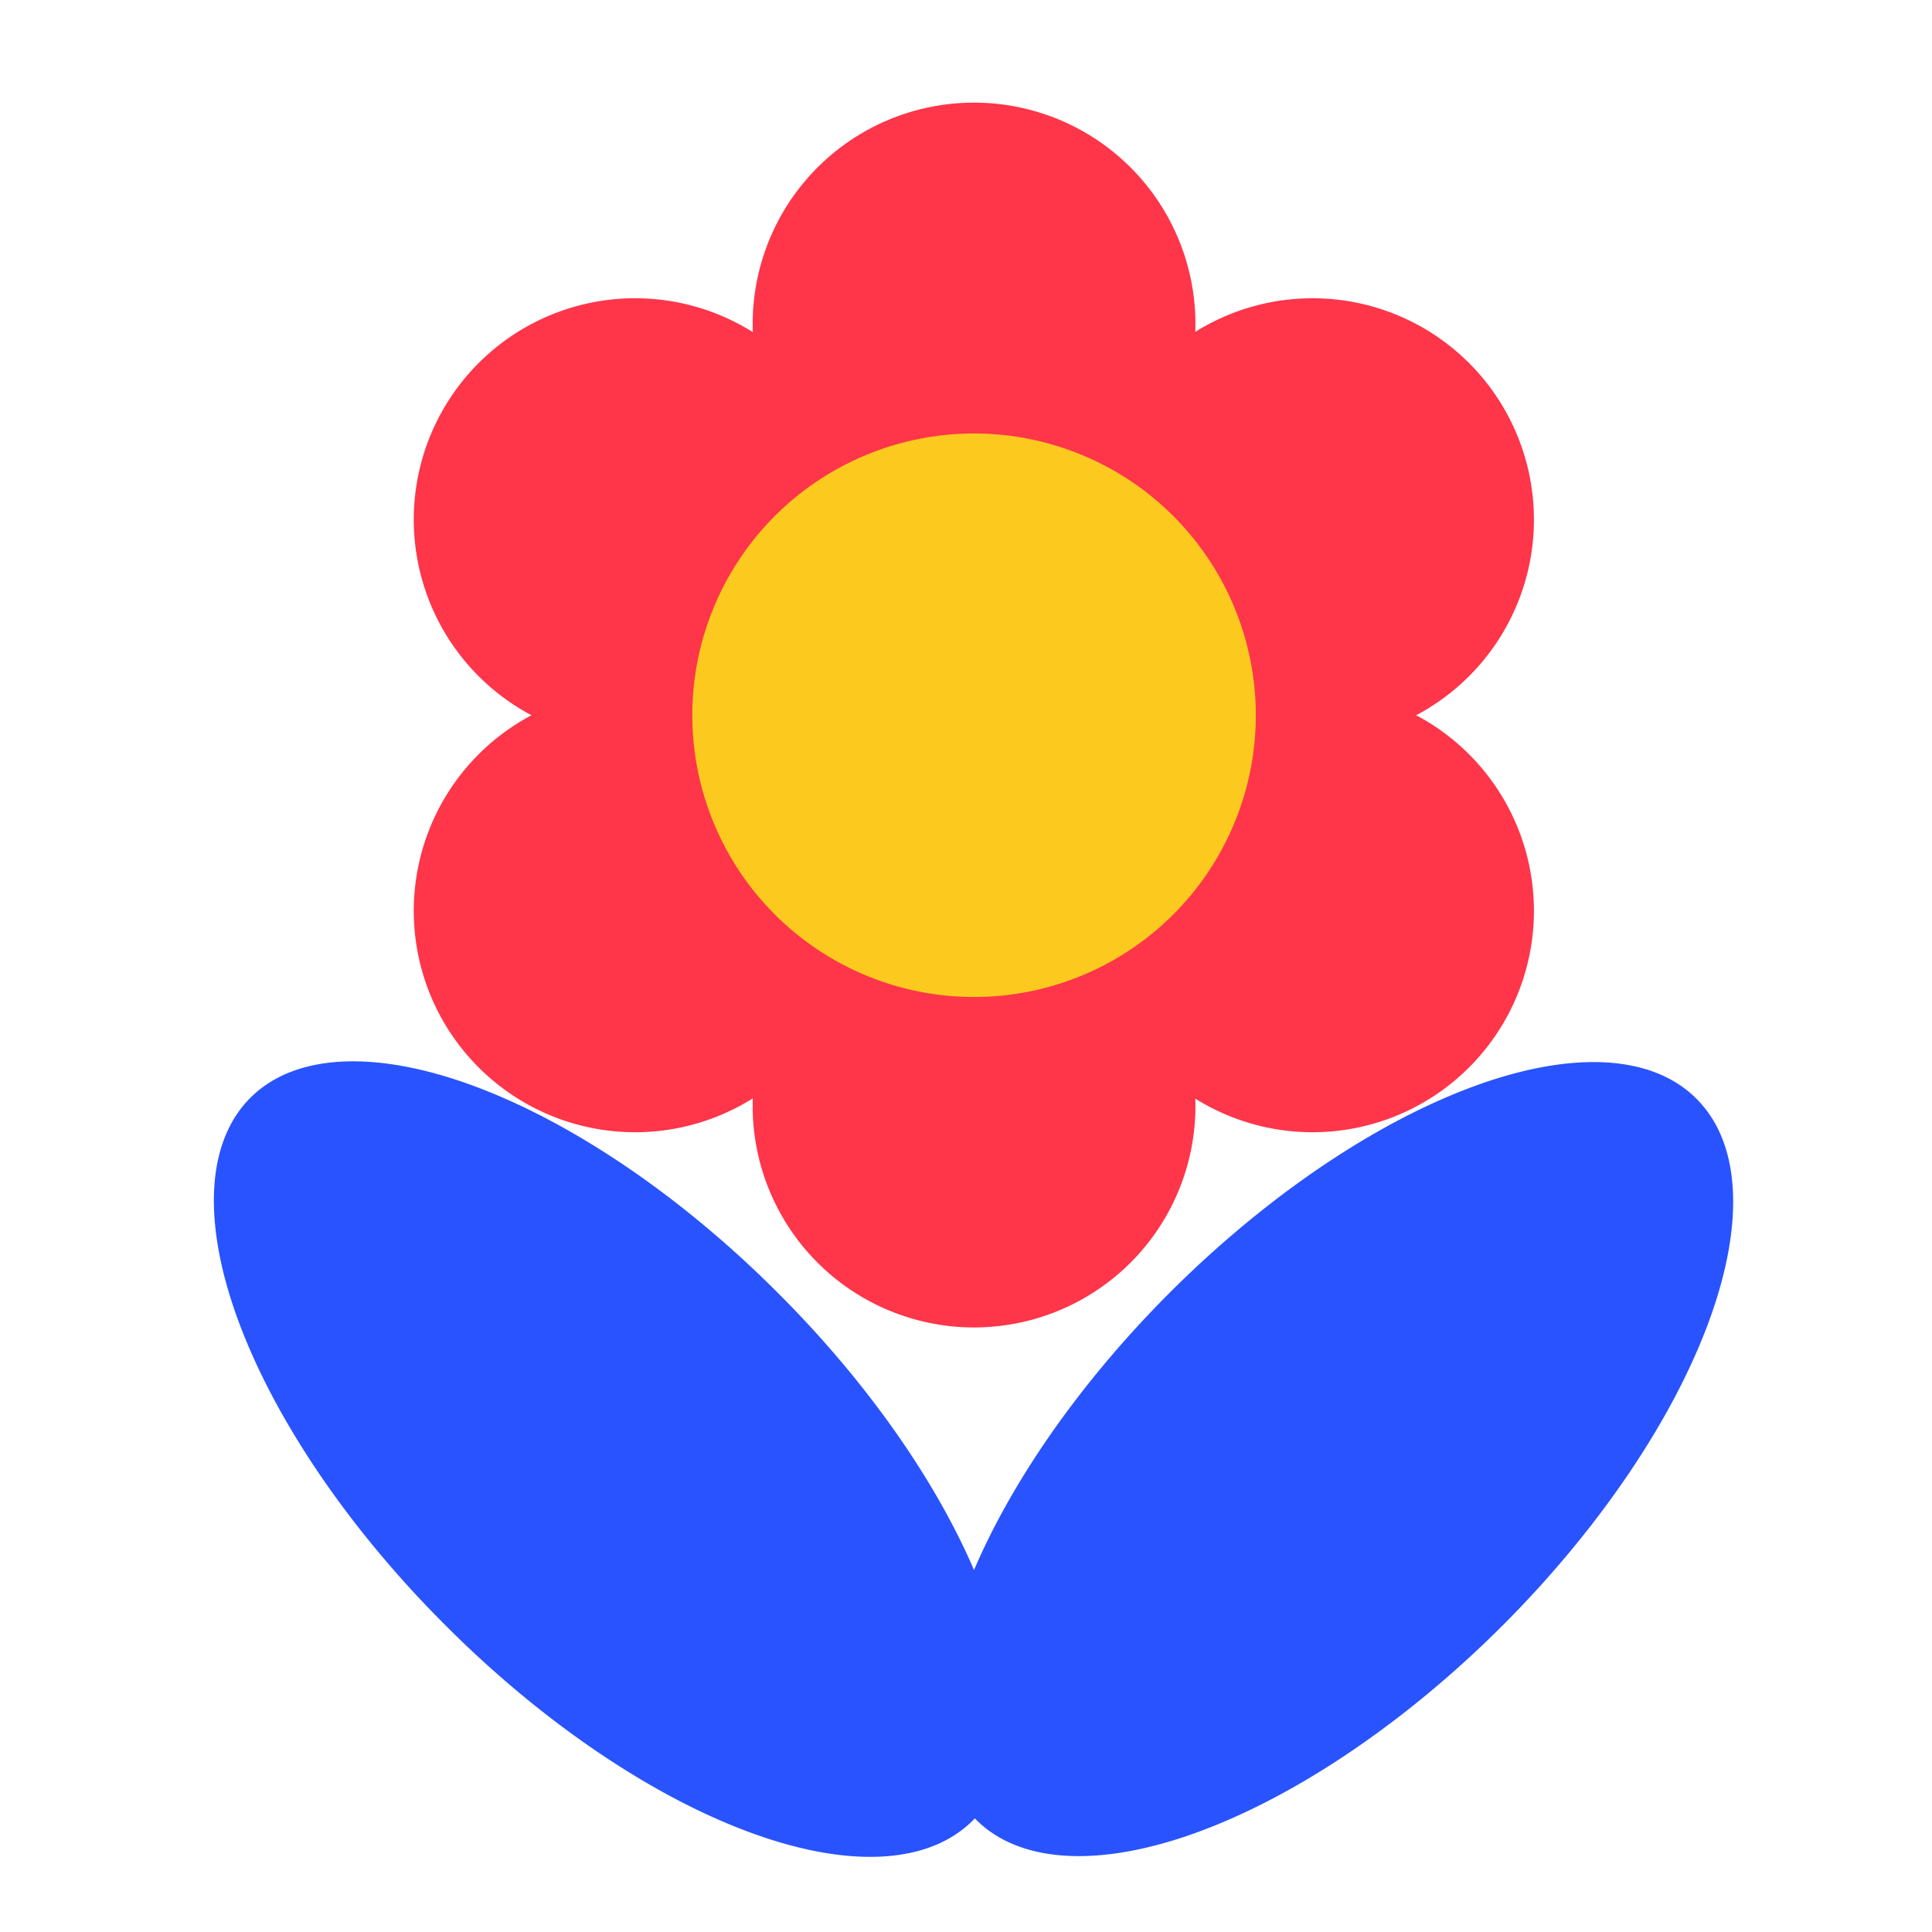 <?xml version="1.0" standalone="no"?><!DOCTYPE svg PUBLIC "-//W3C//DTD SVG 1.1//EN" "http://www.w3.org/Graphics/SVG/1.1/DTD/svg11.dtd"><svg t="1578538971096" class="icon" viewBox="0 0 1024 1024" version="1.1" xmlns="http://www.w3.org/2000/svg" p-id="1488" xmlns:xlink="http://www.w3.org/1999/xlink" width="200" height="200"><defs><style type="text/css"></style></defs><path d="M236.09 861.447a270.08 124.587 44.999 1 0 176.189-176.195 270.08 124.587 44.999 1 0-176.189 176.195Z" fill="#2953FF" p-id="1489"></path><path d="M517.213 964.328a124.587 270.08 44.999 1 0 381.944-381.957 124.587 270.08 44.999 1 0-381.944 381.957Z" fill="#2953FF" p-id="1490"></path><path d="M516.267 171.733m-117.333 0a117.333 117.333 0 1 0 234.667 0 117.333 117.333 0 1 0-234.667 0Z" fill="#FF354A" p-id="1491"></path><path d="M516.267 586.24m-117.333 0a117.333 117.333 0 1 0 234.667 0 117.333 117.333 0 1 0-234.667 0Z" fill="#FF354A" p-id="1492"></path><path d="M695.68 482.773m-117.333 0a117.333 117.333 0 1 0 234.667 0 117.333 117.333 0 1 0-234.667 0Z" fill="#FF354A" p-id="1493"></path><path d="M336.64 275.413m-117.333 0a117.333 117.333 0 1 0 234.667 0 117.333 117.333 0 1 0-234.667 0Z" fill="#FF354A" p-id="1494"></path><path d="M695.68 275.413m-117.333 0a117.333 117.333 0 1 0 234.667 0 117.333 117.333 0 1 0-234.667 0Z" fill="#FF354A" p-id="1495"></path><path d="M336.64 482.773m-117.333 0a117.333 117.333 0 1 0 234.667 0 117.333 117.333 0 1 0-234.667 0Z" fill="#FF354A" p-id="1496"></path><path d="M516.267 379.093m-149.333 0a149.333 149.333 0 1 0 298.667 0 149.333 149.333 0 1 0-298.667 0Z" fill="#FCCA1E" p-id="1497"></path></svg>